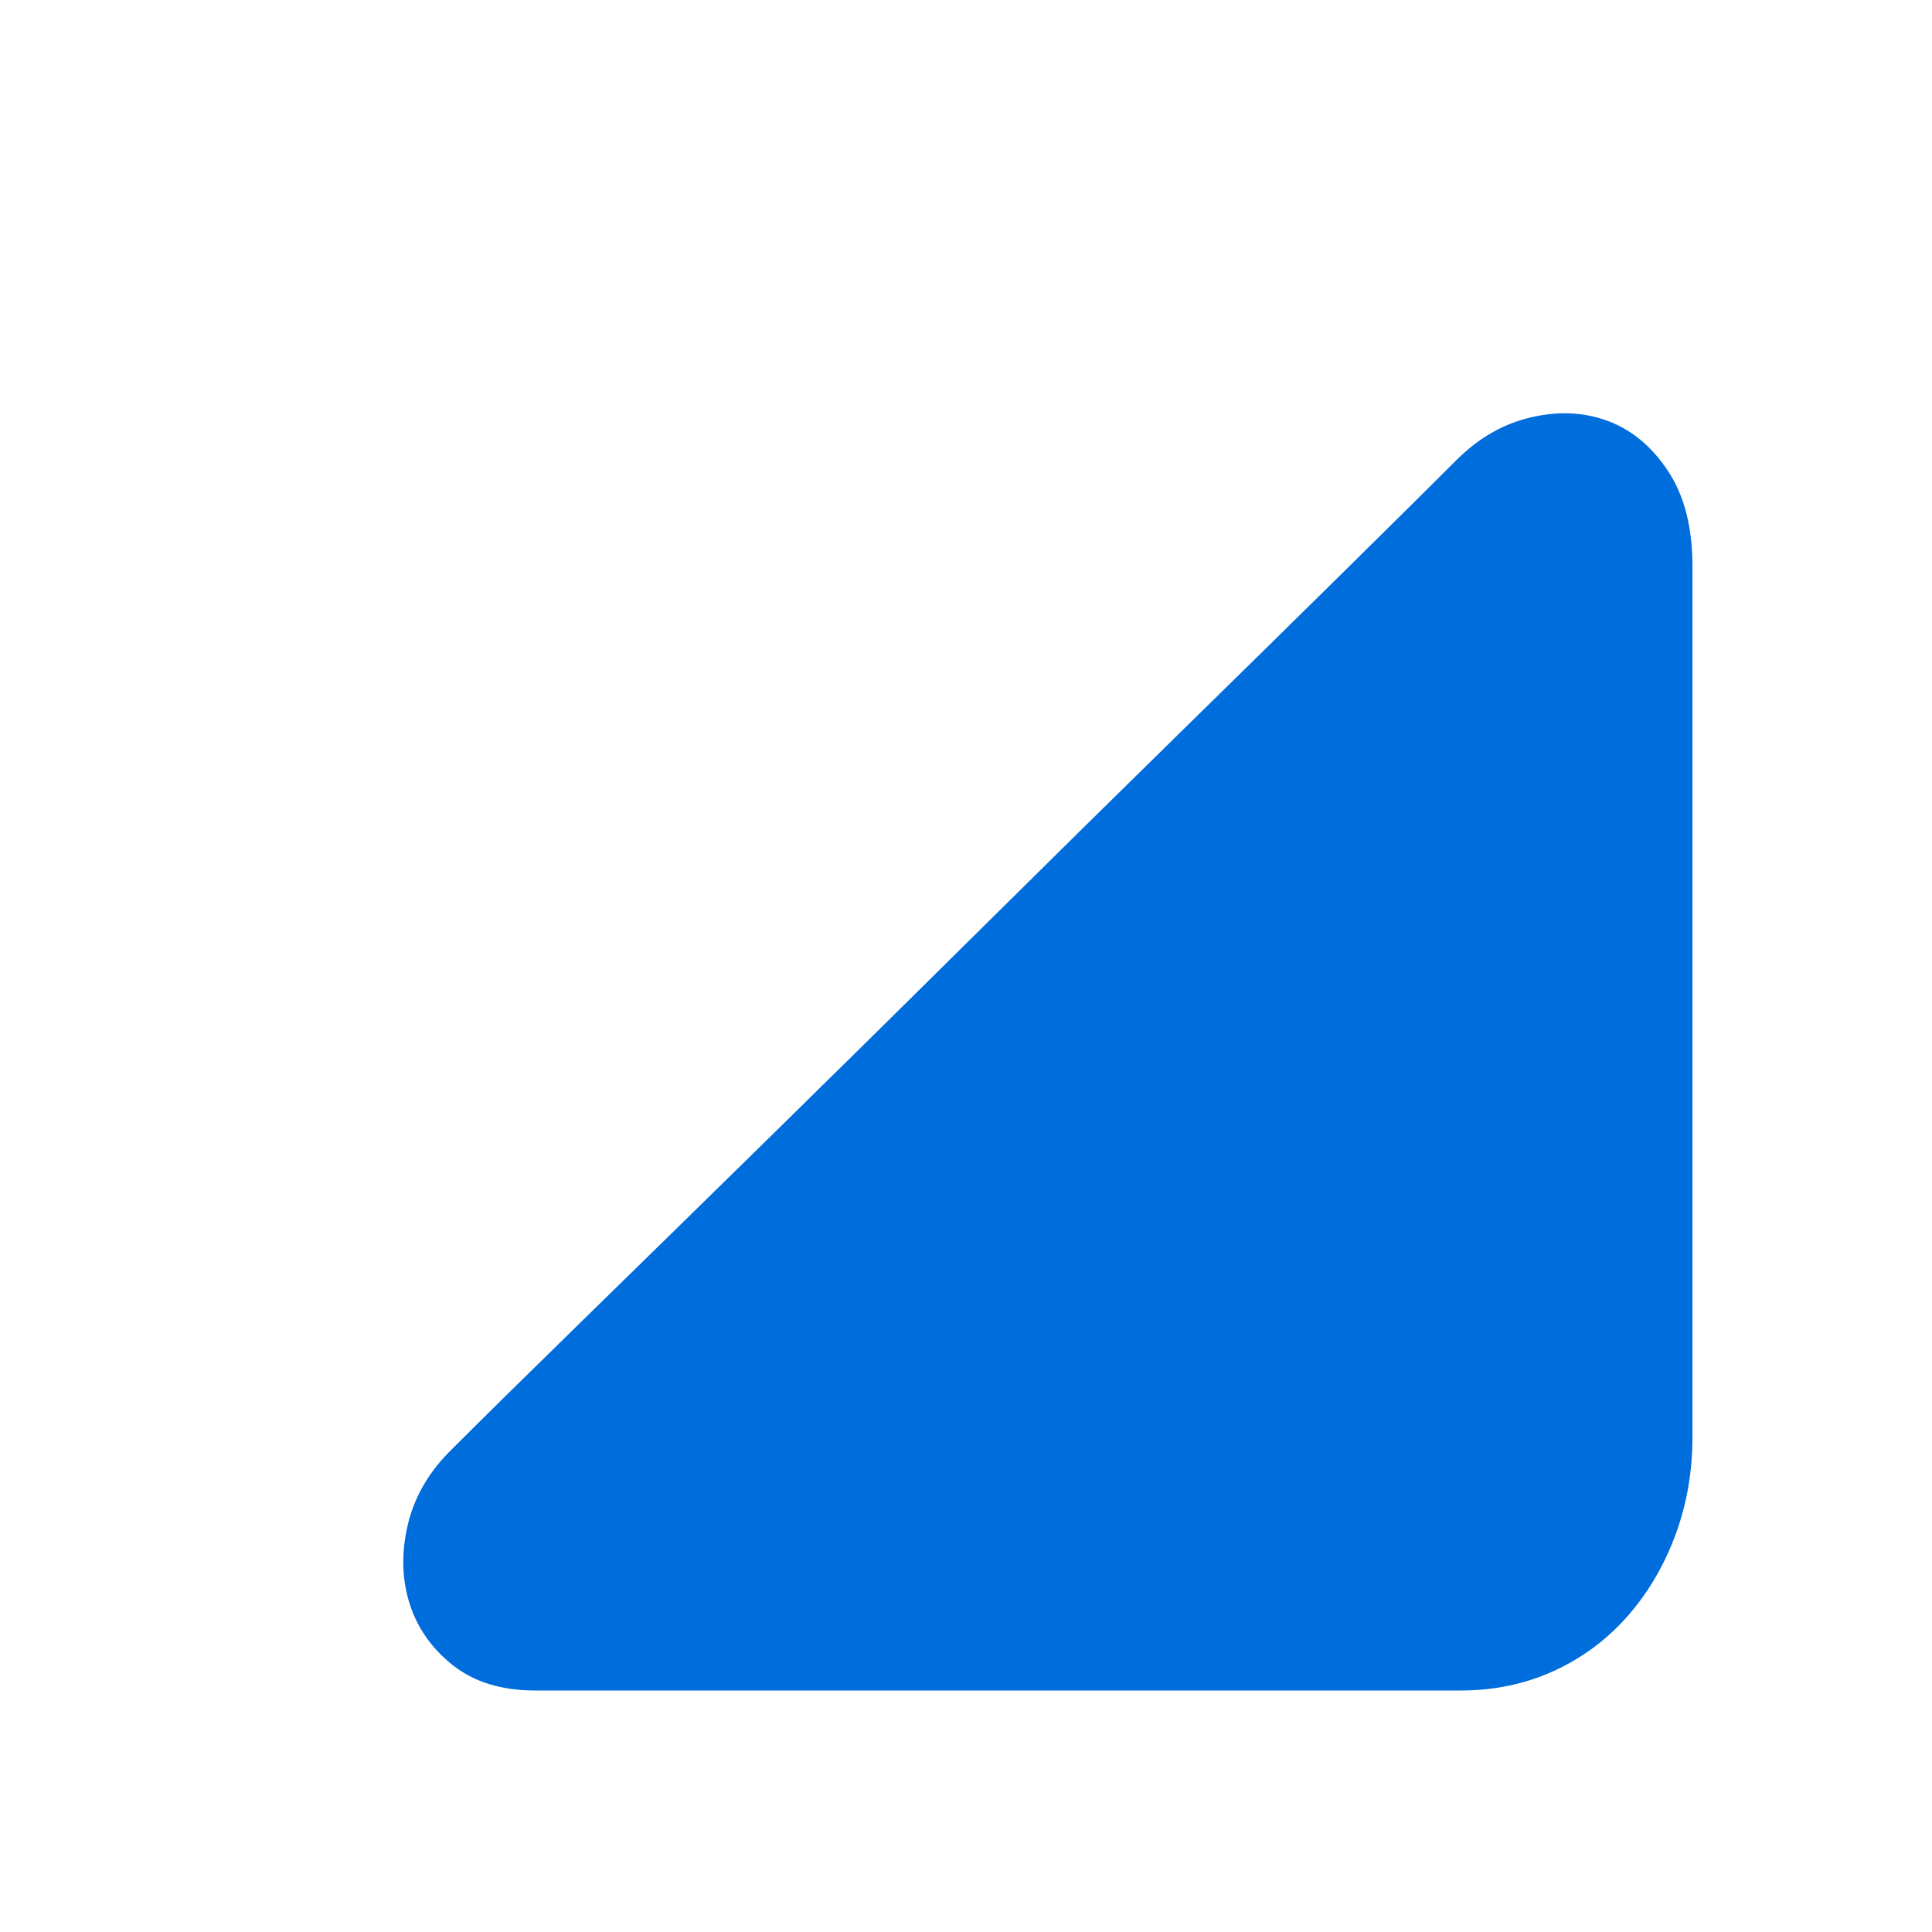 <?xml version="1.0" standalone="no"?><!DOCTYPE svg PUBLIC "-//W3C//DTD SVG 1.1//EN" "http://www.w3.org/Graphics/SVG/1.1/DTD/svg11.dtd"><svg t="1670851259563" class="icon" viewBox="0 0 1024 1024" version="1.1" xmlns="http://www.w3.org/2000/svg" p-id="8248" xmlns:xlink="http://www.w3.org/1999/xlink" width="48" height="48"><path d="M772.096 243.712q17.408-17.408 39.424-22.528t40.96 2.048 31.744 26.624 12.8 50.176l0 461.824q0 27.648-9.216 52.224t-25.6 43.008-38.912 28.672-49.152 10.24l-490.496 0q-26.624 0-43.52-13.312t-23.04-32.768-1.024-41.472 22.528-39.424q25.6-25.6 70.144-69.12t98.304-96.256 110.592-109.056 107.52-105.984 90.112-88.576 56.832-56.32z" p-id="8249" fill="#006ddd"></path></svg>